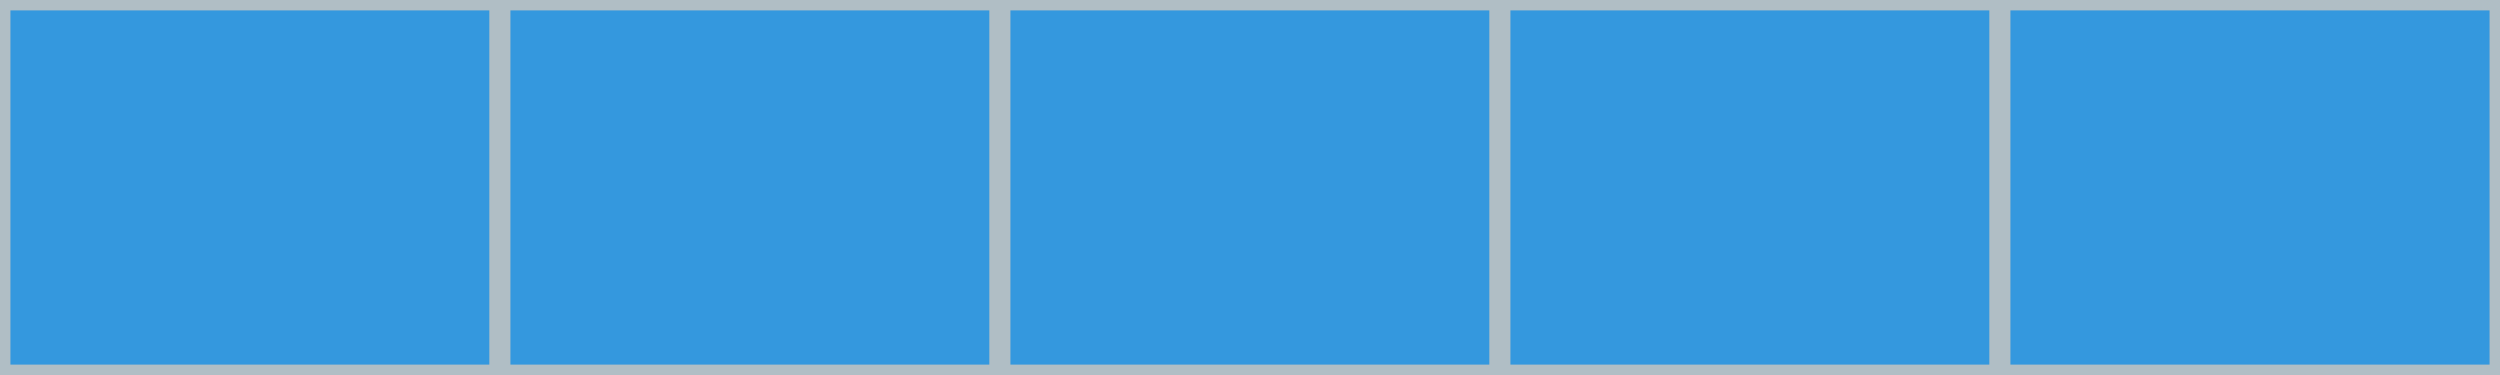 <?xml version="1.0" standalone="no"?><!DOCTYPE svg PUBLIC "-//W3C//DTD SVG 1.1//EN" "http://www.w3.org/Graphics/SVG/1.1/DTD/svg11.dtd"><svg width="100%" height="100%" viewBox="0 0 240 36" version="1.1" xmlns="http://www.w3.org/2000/svg" xmlns:xlink="http://www.w3.org/1999/xlink" xml:space="preserve" style="fill-rule:evenodd;clip-rule:evenodd;stroke-linecap:round;stroke-linejoin:round;stroke-miterlimit:1.414;"><clipPath id="_clip1"><rect id="5-column" x="0" y="0" width="240" height="36"/></clipPath><g clip-path="url(#_clip1)"><rect x="0" y="0" width="240" height="36" style="fill:#b0bec5;"/><rect x="0" y="0" width="48" height="36" style="fill:#3498de;stroke-width:2px;stroke:#b0bec5;"/><rect x="48" y="0" width="48" height="36" style="fill:#3498de;stroke-width:2px;stroke:#b0bec5;"/><rect x="96" y="0" width="48" height="36" style="fill:#3498de;stroke-width:2px;stroke:#b0bec5;"/><rect x="144" y="0" width="48" height="36" style="fill:#3498de;stroke-width:2px;stroke:#b0bec5;"/><rect x="192" y="0" width="48" height="36" style="fill:#3498de;stroke-width:2px;stroke:#b0bec5;"/></g></svg>
